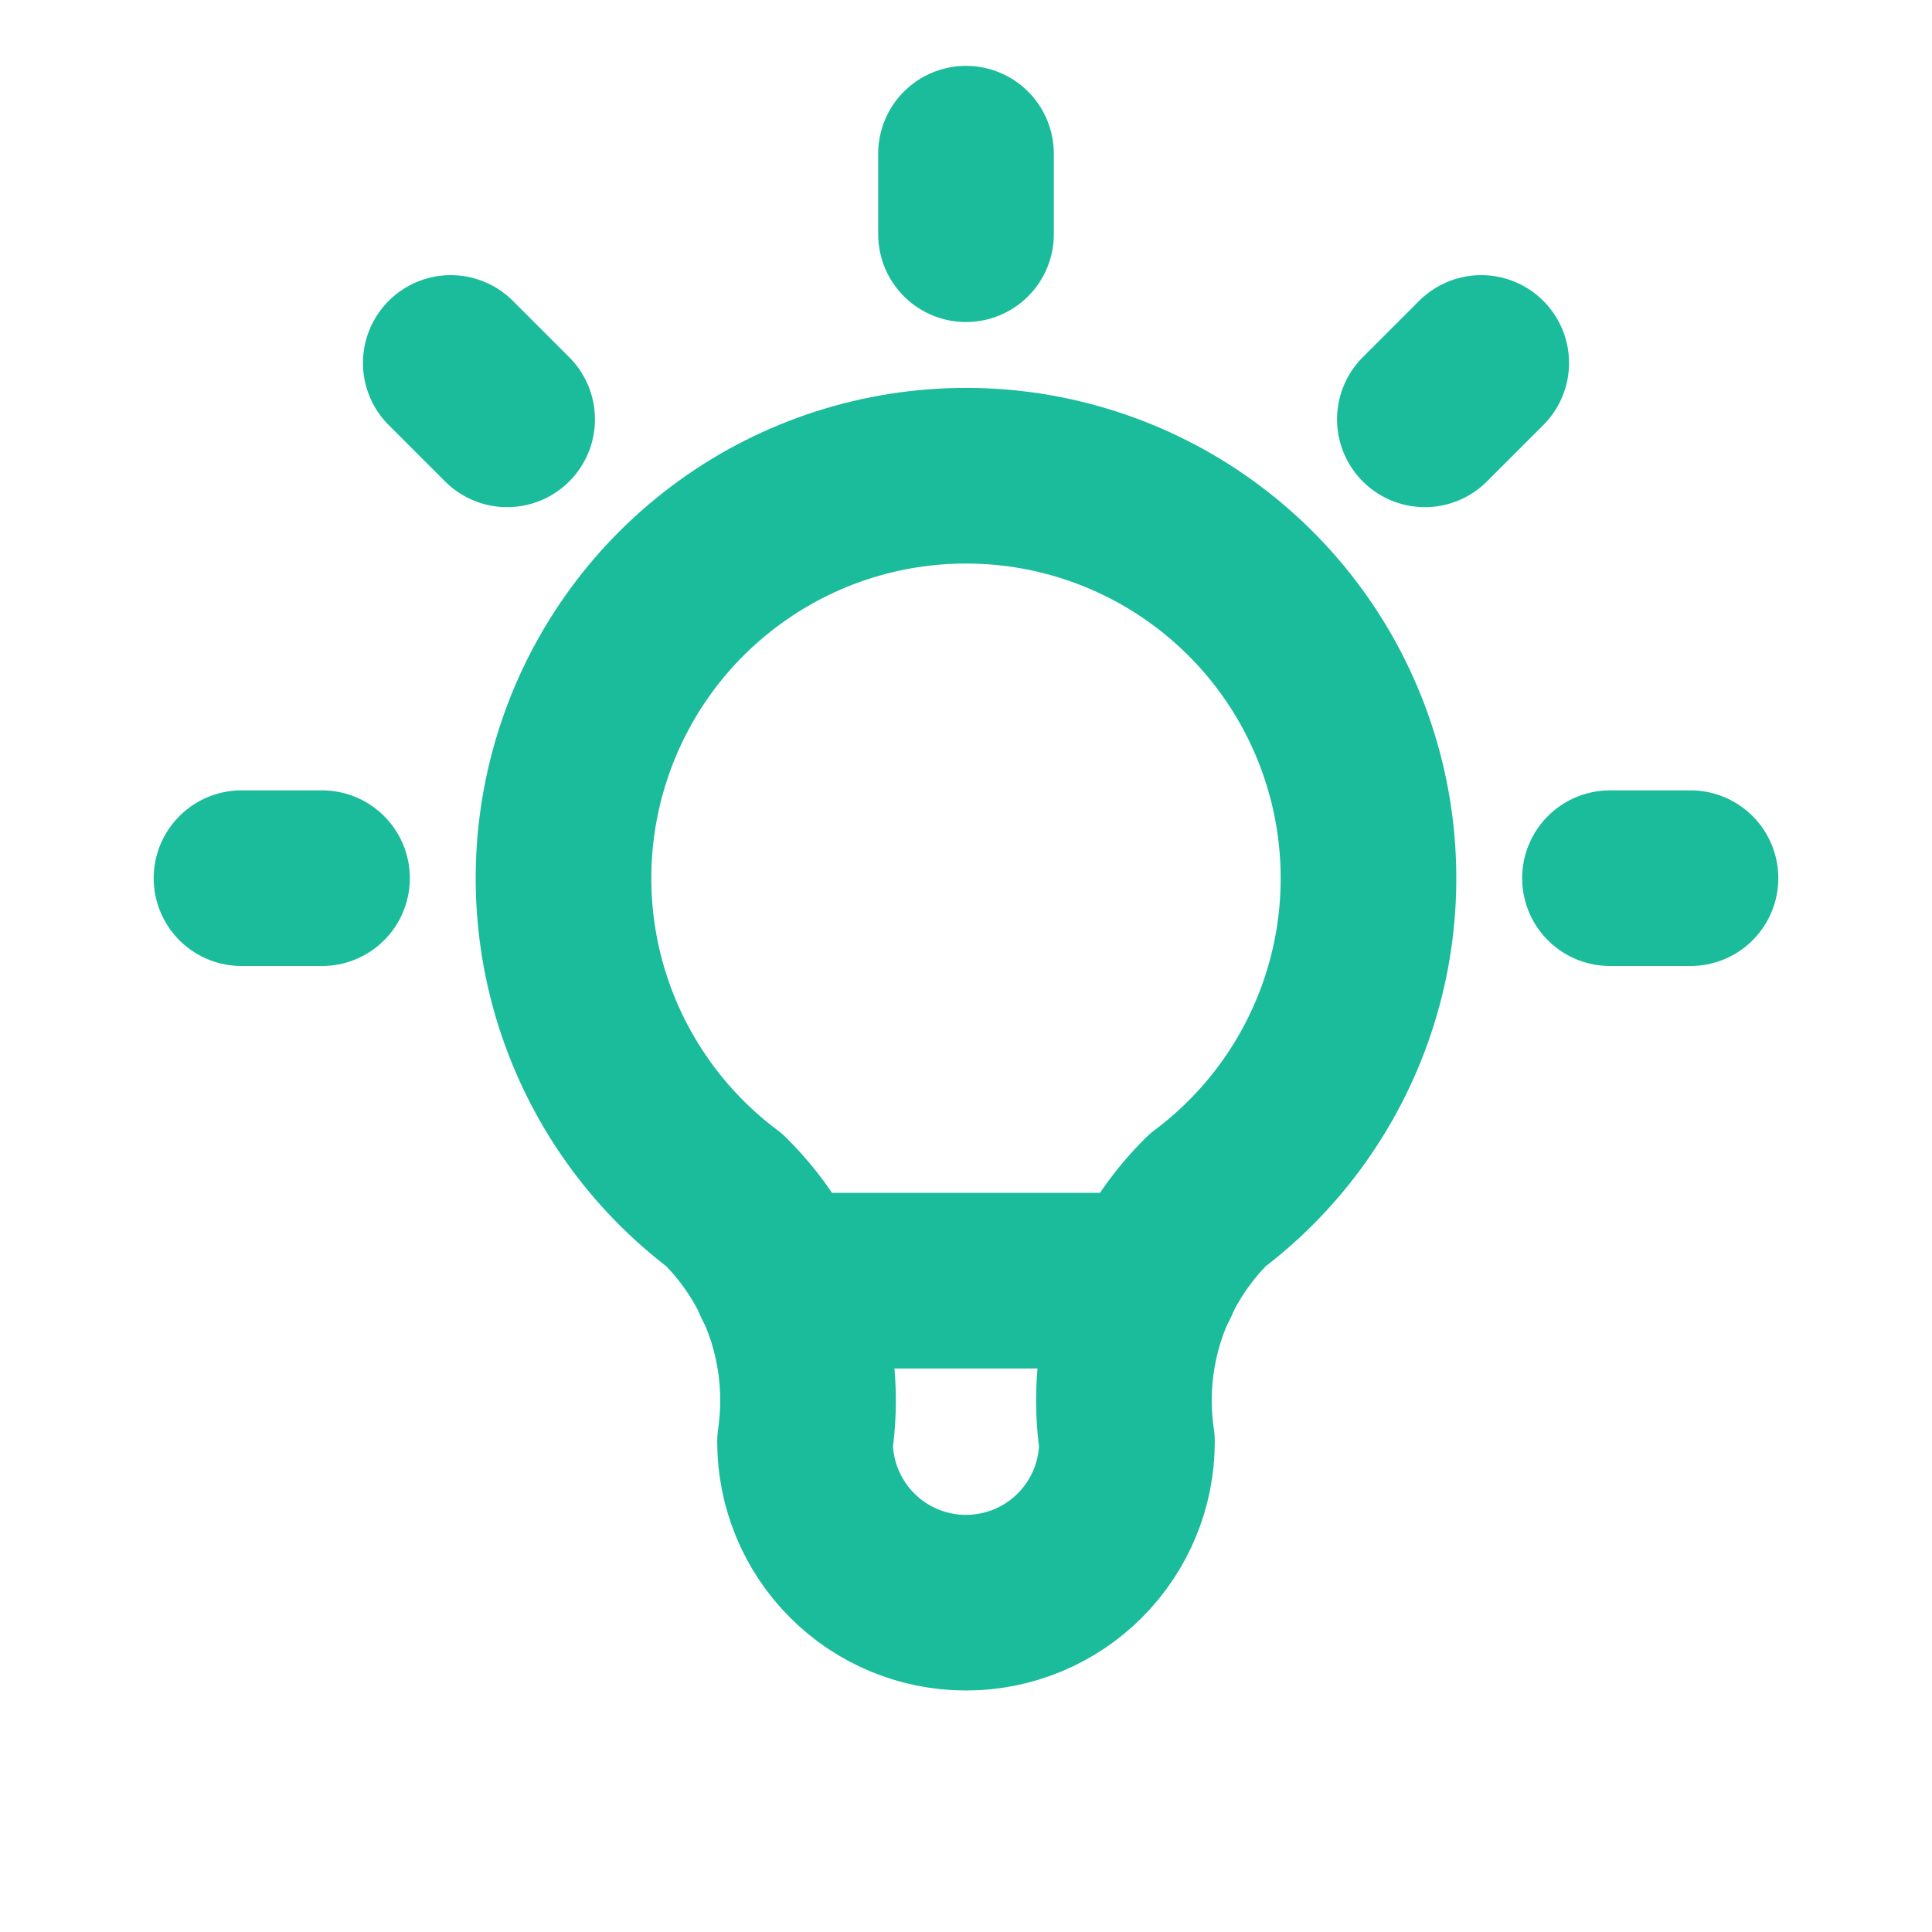 <svg width="22" height="22" viewBox="0 0 22 22" fill="none" xmlns="http://www.w3.org/2000/svg">
<path d="M16.867 4.133L16.225 4.775M2.75 10H3.667H2.75ZM11 1.75V2.667V1.75ZM18.333 10H19.25H18.333ZM5.133 4.133L5.775 4.775L5.133 4.133Z" stroke="#1BBC9B" stroke-width="2" stroke-linecap="round" stroke-linejoin="round"/>
<path d="M8.25 13.667C7.48 13.09 6.912 12.285 6.625 11.367C6.338 10.448 6.348 9.463 6.652 8.551C6.956 7.638 7.54 6.844 8.32 6.282C9.1 5.719 10.038 5.417 11 5.417C11.962 5.417 12.899 5.719 13.68 6.282C14.46 6.844 15.044 7.638 15.348 8.551C15.652 9.463 15.662 10.448 15.375 11.367C15.088 12.285 14.52 13.09 13.75 13.667C13.392 14.021 13.123 14.455 12.963 14.932C12.804 15.41 12.759 15.919 12.833 16.417C12.833 16.903 12.64 17.369 12.296 17.713C11.953 18.057 11.486 18.25 11 18.25C10.514 18.25 10.047 18.057 9.704 17.713C9.36 17.369 9.167 16.903 9.167 16.417C9.24 15.919 9.196 15.41 9.037 14.932C8.877 14.455 8.608 14.021 8.25 13.667" stroke="#1BBC9B" stroke-width="2" stroke-linecap="round" stroke-linejoin="round"/>
<path d="M8.892 14.583H13.108" stroke="#1BBC9B" stroke-width="2" stroke-linecap="round" stroke-linejoin="round"/>
</svg>
